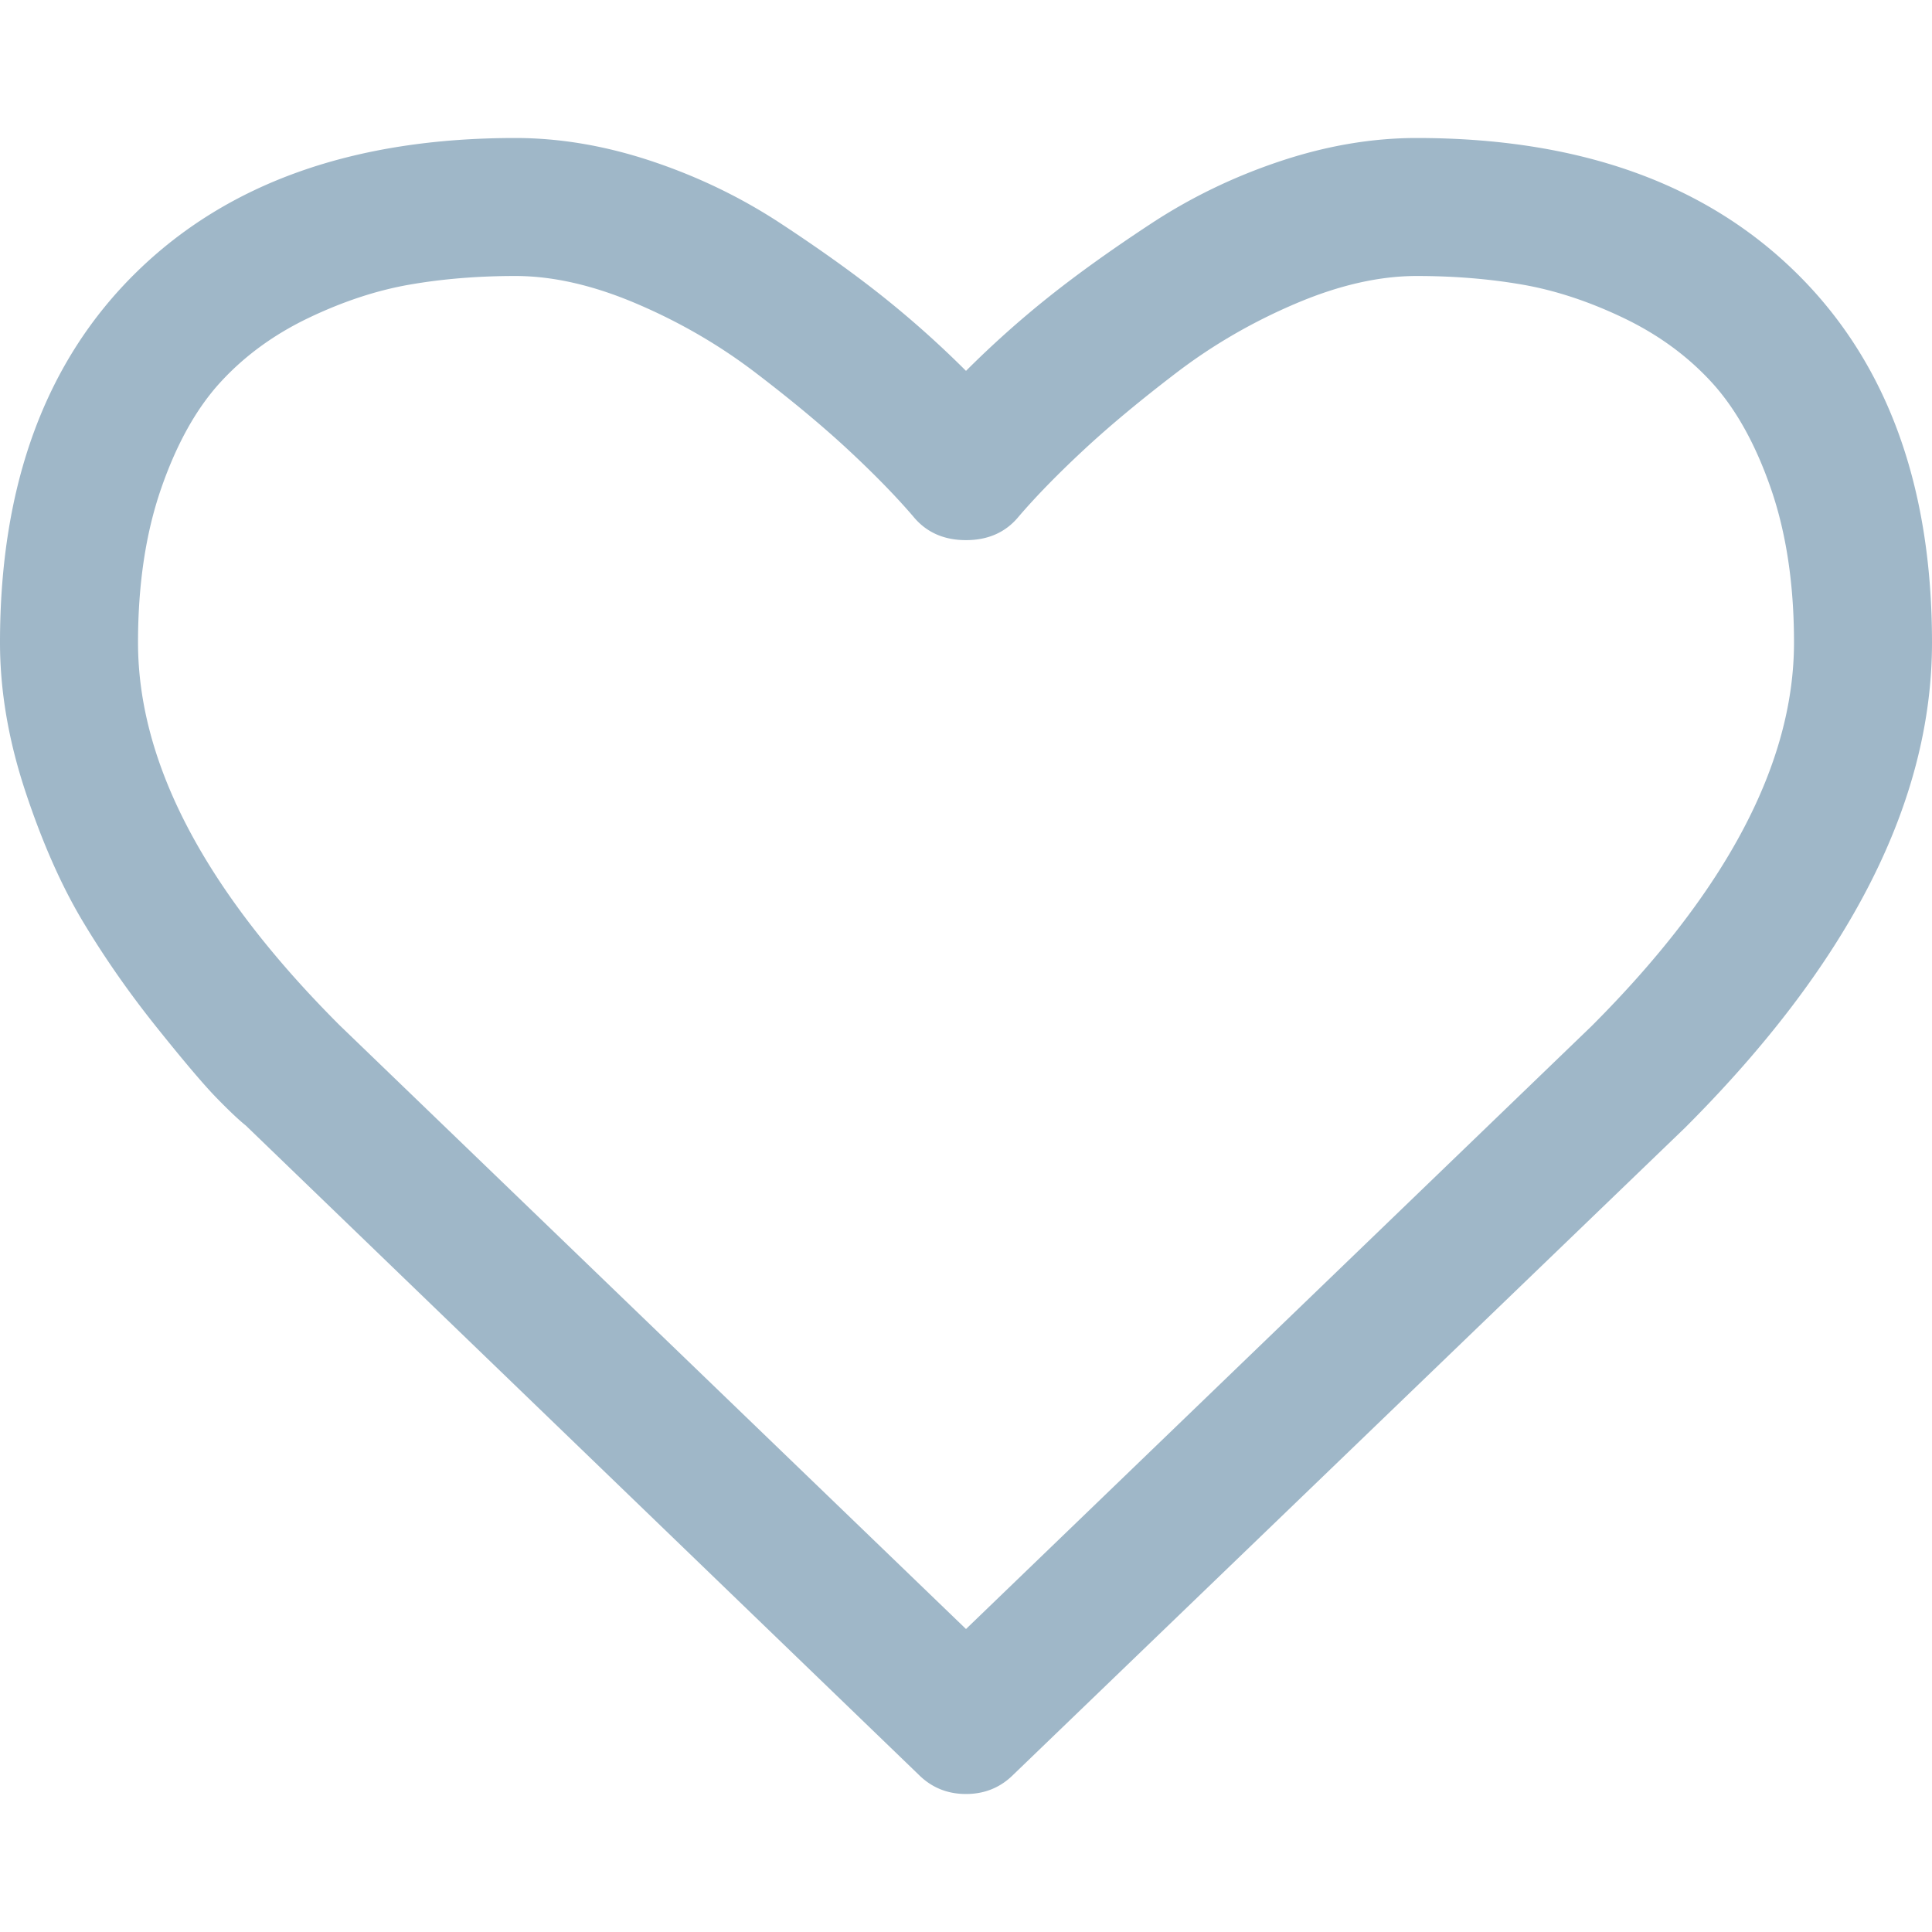 <svg version="1.1" id="Capa_1" xmlns="http://www.w3.org/2000/svg" x="0" y="0" width="511.626" height="511.626" xml:space="preserve"><path fill="#9fb7c8" d="M475.366 71.949c-24.175-23.606-57.575-35.404-100.215-35.404-11.8 0-23.843 2.046-36.117 6.136-12.279 4.093-23.702 9.615-34.256 16.562-10.568 6.945-19.65 13.467-27.269 19.556a263.828 263.828 0 00-21.696 19.414 264.184 264.184 0 00-21.698-19.414c-7.616-6.089-16.702-12.607-27.268-19.556-10.564-6.95-21.985-12.468-34.261-16.562-12.275-4.089-24.316-6.136-36.116-6.136-42.637 0-76.039 11.801-100.211 35.404C12.087 95.55 0 128.286 0 170.16c0 12.753 2.24 25.891 6.711 39.398 4.471 13.514 9.566 25.031 15.275 34.546 5.708 9.514 12.181 18.792 19.414 27.834 7.233 9.041 12.519 15.272 15.846 18.698 3.33 3.426 5.948 5.903 7.851 7.427L243.25 469.938c3.427 3.426 7.614 5.144 12.562 5.144s9.138-1.718 12.563-5.144l177.87-171.31c43.588-43.58 65.38-86.406 65.38-128.472.001-41.877-12.085-74.61-36.259-98.207zm-53.961 199.846L255.813 431.391 89.938 271.507C54.344 235.922 36.55 202.133 36.55 170.156c0-15.415 2.046-29.026 6.136-40.824 4.093-11.8 9.327-21.177 15.703-28.124 6.377-6.949 14.132-12.607 23.268-16.988 9.141-4.377 18.086-7.328 26.84-8.85 8.754-1.52 18.079-2.281 27.978-2.281 9.896 0 20.557 2.424 31.977 7.279 11.418 4.853 21.934 10.944 31.545 18.271 9.613 7.332 17.845 14.183 24.7 20.557 6.851 6.38 12.559 12.229 17.128 17.559 3.424 4.189 8.091 6.283 13.989 6.283 5.9 0 10.562-2.094 13.99-6.283 4.568-5.33 10.28-11.182 17.131-17.559 6.852-6.374 15.085-13.222 24.694-20.557 9.613-7.327 20.129-13.418 31.553-18.271 11.416-4.854 22.08-7.279 31.977-7.279s19.219.761 27.977 2.281c8.757 1.521 17.702 4.473 26.84 8.85 9.137 4.38 16.892 10.042 23.267 16.988 6.376 6.947 11.612 16.324 15.705 28.124 4.086 11.798 6.132 25.409 6.132 40.824-.002 31.977-17.89 65.86-53.675 101.639z"/></svg>